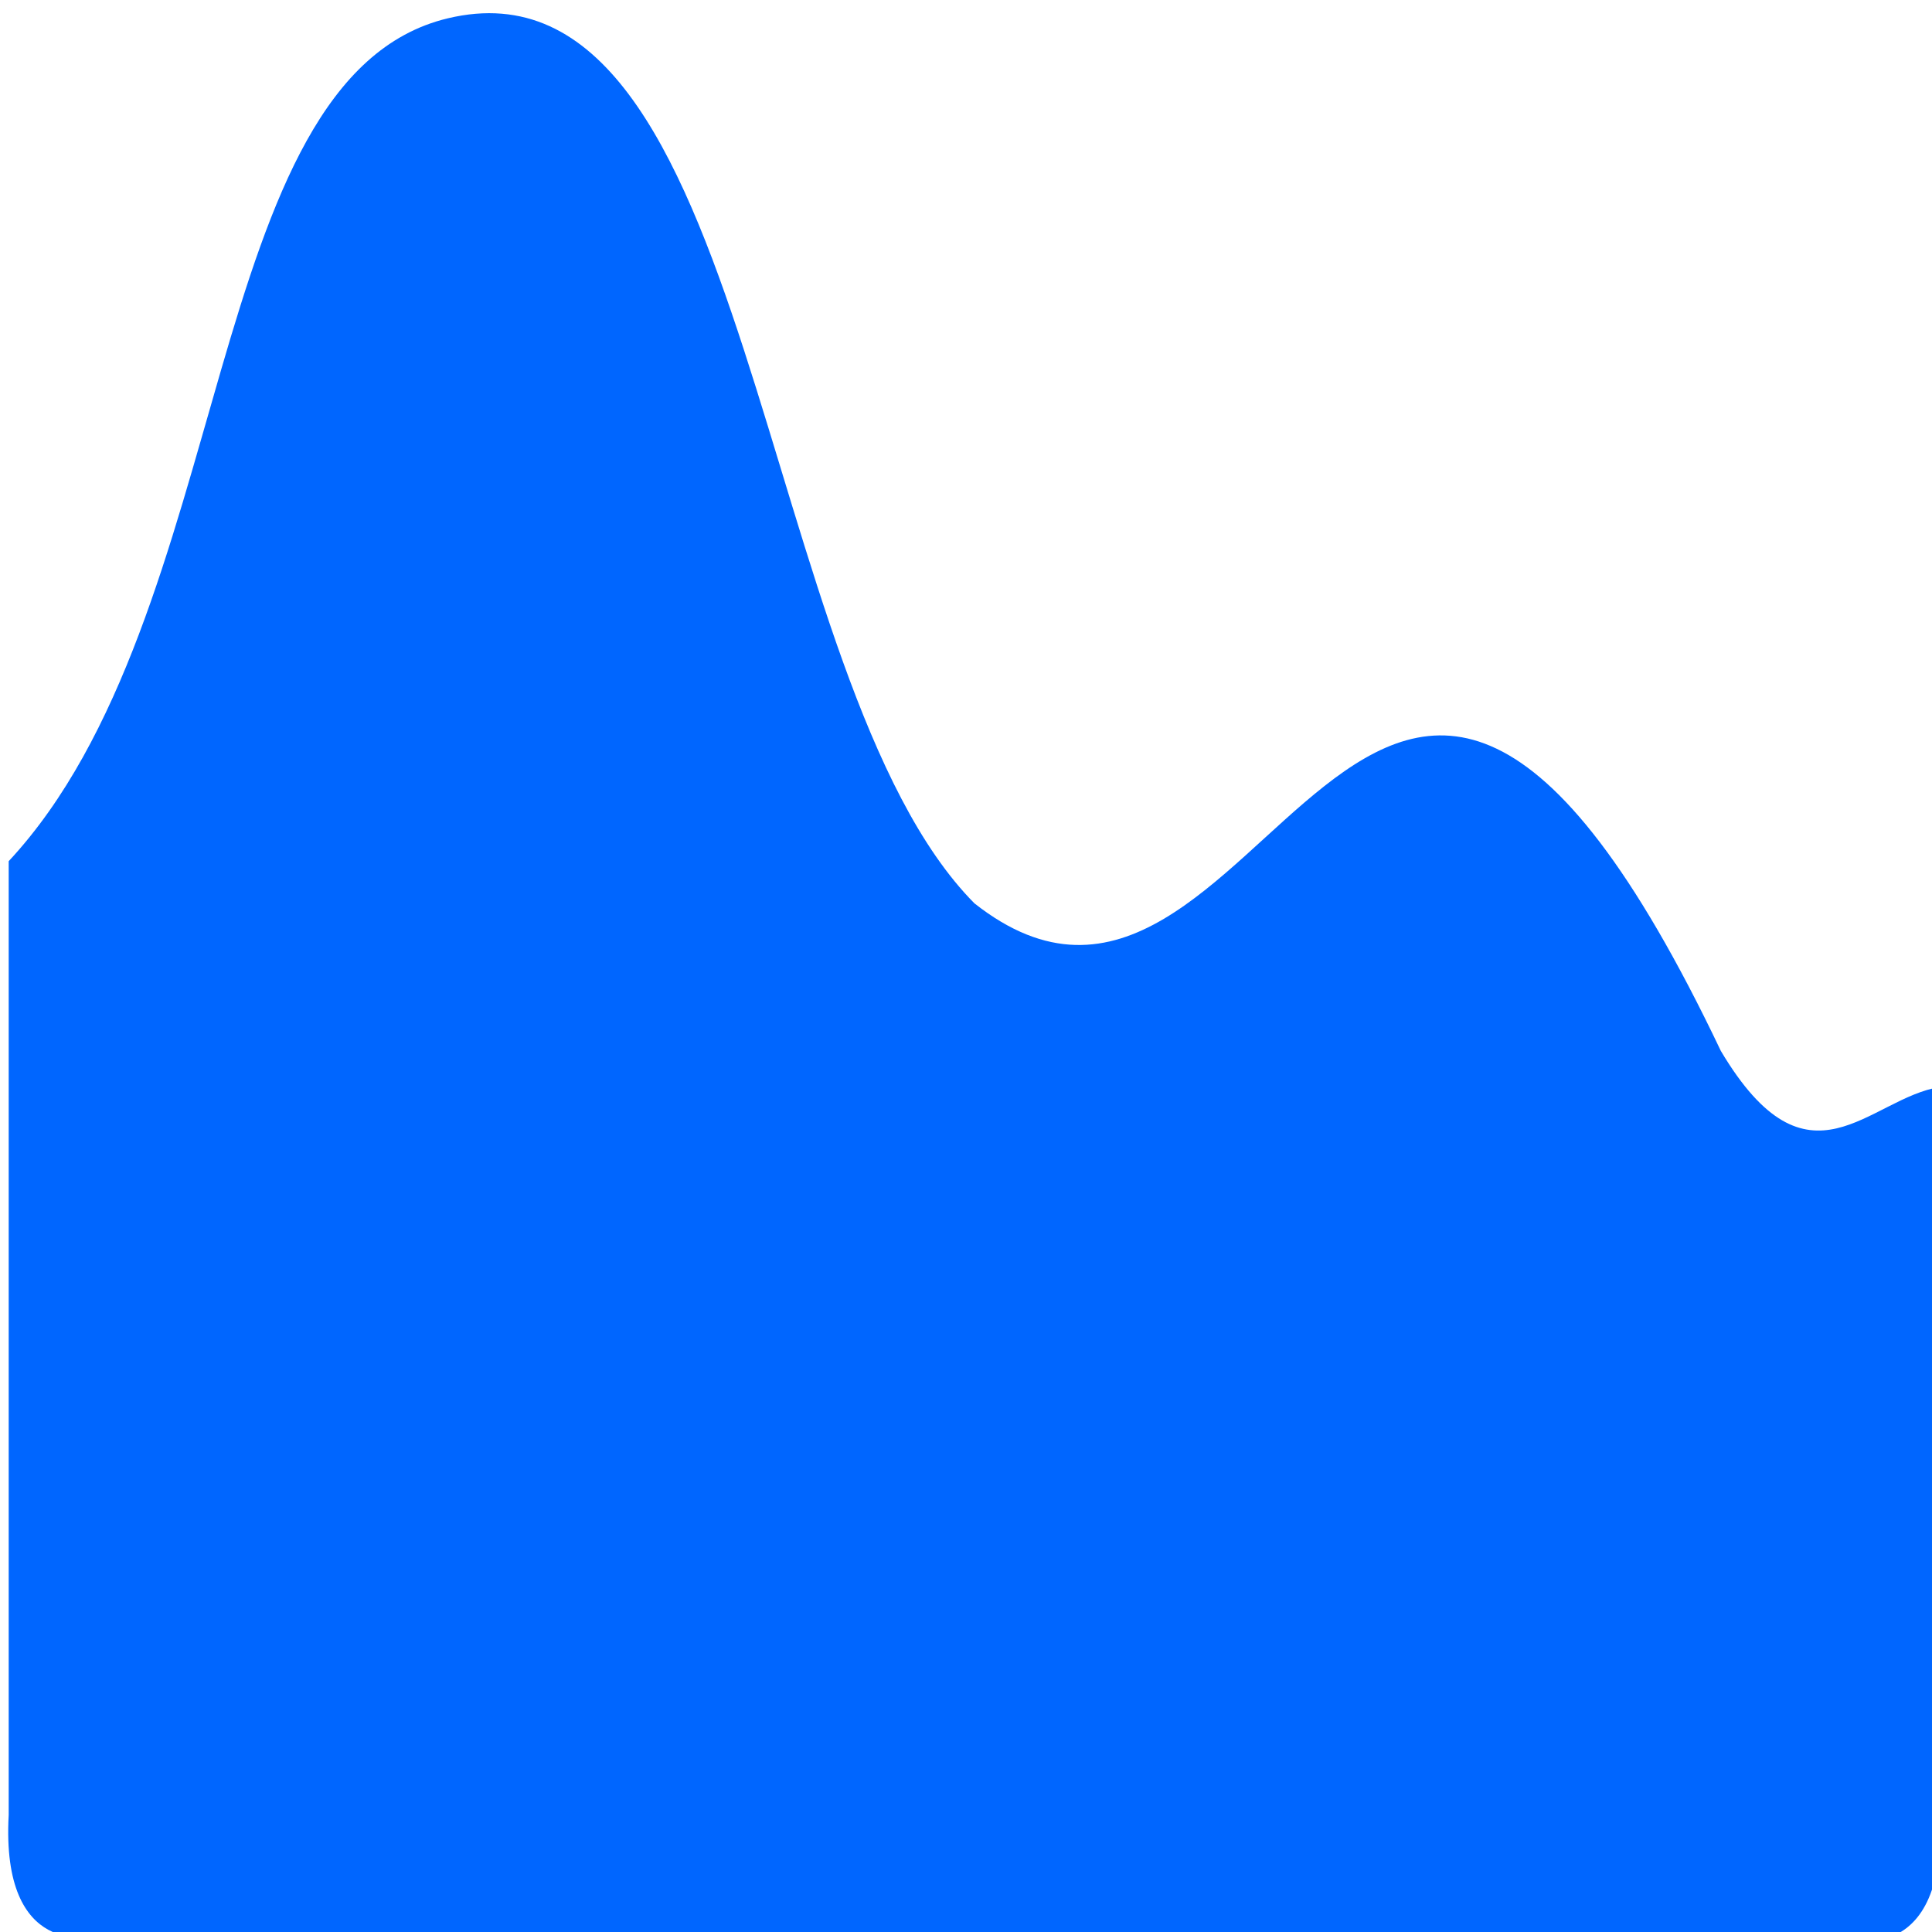 <?xml version="1.0" encoding="UTF-8" standalone="no"?>
<svg
   xmlns:dc="http://purl.org/dc/elements/1.1/"
   xmlns:cc="http://creativecommons.org/ns#"
   xmlns:rdf="http://www.w3.org/1999/02/22-rdf-syntax-ns#"
   xmlns:svg="http://www.w3.org/2000/svg"
   xmlns="http://www.w3.org/2000/svg"
   xmlns:sodipodi="http://sodipodi.sourceforge.net/DTD/sodipodi-0.dtd"
   xmlns:inkscape="http://www.inkscape.org/namespaces/inkscape"
   viewBox="0 0 48 48"
   id="svg2"
   version="1.1"
   inkscape:version="0.91 r13725"
   sodipodi:docname="utilities-system-monitor.svg">
  <sodipodi:namedview
     pagecolor="#ffffff"
     bordercolor="#666666"
     borderopacity="1"
     objecttolerance="10"
     gridtolerance="10"
     guidetolerance="10"
     inkscape:pageopacity="0"
     inkscape:pageshadow="2"
     inkscape:window-width="1280"
     inkscape:window-height="694"
     id="namedview22"
     showgrid="false"
     inkscape:zoom="4.9166667"
     inkscape:cx="-11.59322"
     inkscape:cy="24"
     inkscape:window-x="0"
     inkscape:window-y="0"
     inkscape:window-maximized="1"
     inkscape:current-layer="svg2" />
  <defs
     id="defs4">
    <linearGradient
       id="0"
       x1="26.25"
       y1="57.57"
       x2="25.869"
       y2="22.929"
       gradientUnits="userSpaceOnUse"
       gradientTransform="matrix(1.091,0,0,1.023,-1.968,2.723)">
      <stop
         stop-color="#124da4"
         id="stop7" />
      <stop
         offset="1"
         stop-color="#2896ff"
         id="stop9" />
    </linearGradient>
    <linearGradient
       id="1"
       y1="542.8"
       x2="0"
       y2="507.8"
       gradientUnits="userSpaceOnUse"
       gradientTransform="matrix(1.089,0,0,1.063,-483.348,-540.407)">
      <stop
         stop-color="#2a2c2f"
         id="stop12" />
      <stop
         offset="1"
         stop-color="#424649"
         id="stop14" />
    </linearGradient>
  </defs>
  <path
     inkscape:connector-curvature="0"
     style="fill:#0066ff;fill-rule:evenodd"
     id="path20"
     d="M 24.212,22.446 C 18.759,16.949 18.759,-1.376 11.122,0.456 4.972,1.931 5.895,15.296 0.216,21.396 l 0,23.696 c -0.198,3.599 2.119,3.008 2.119,3.008 l 43.19,0 c 0,0 2.682,1.042 2.682,-2.661 l 0,-18.434 c -1.781,0.272 -3.272,2.77 -5.453,-0.895 C 34.029,7.786 31.396,28.106 24.213,22.446" />
</svg>
